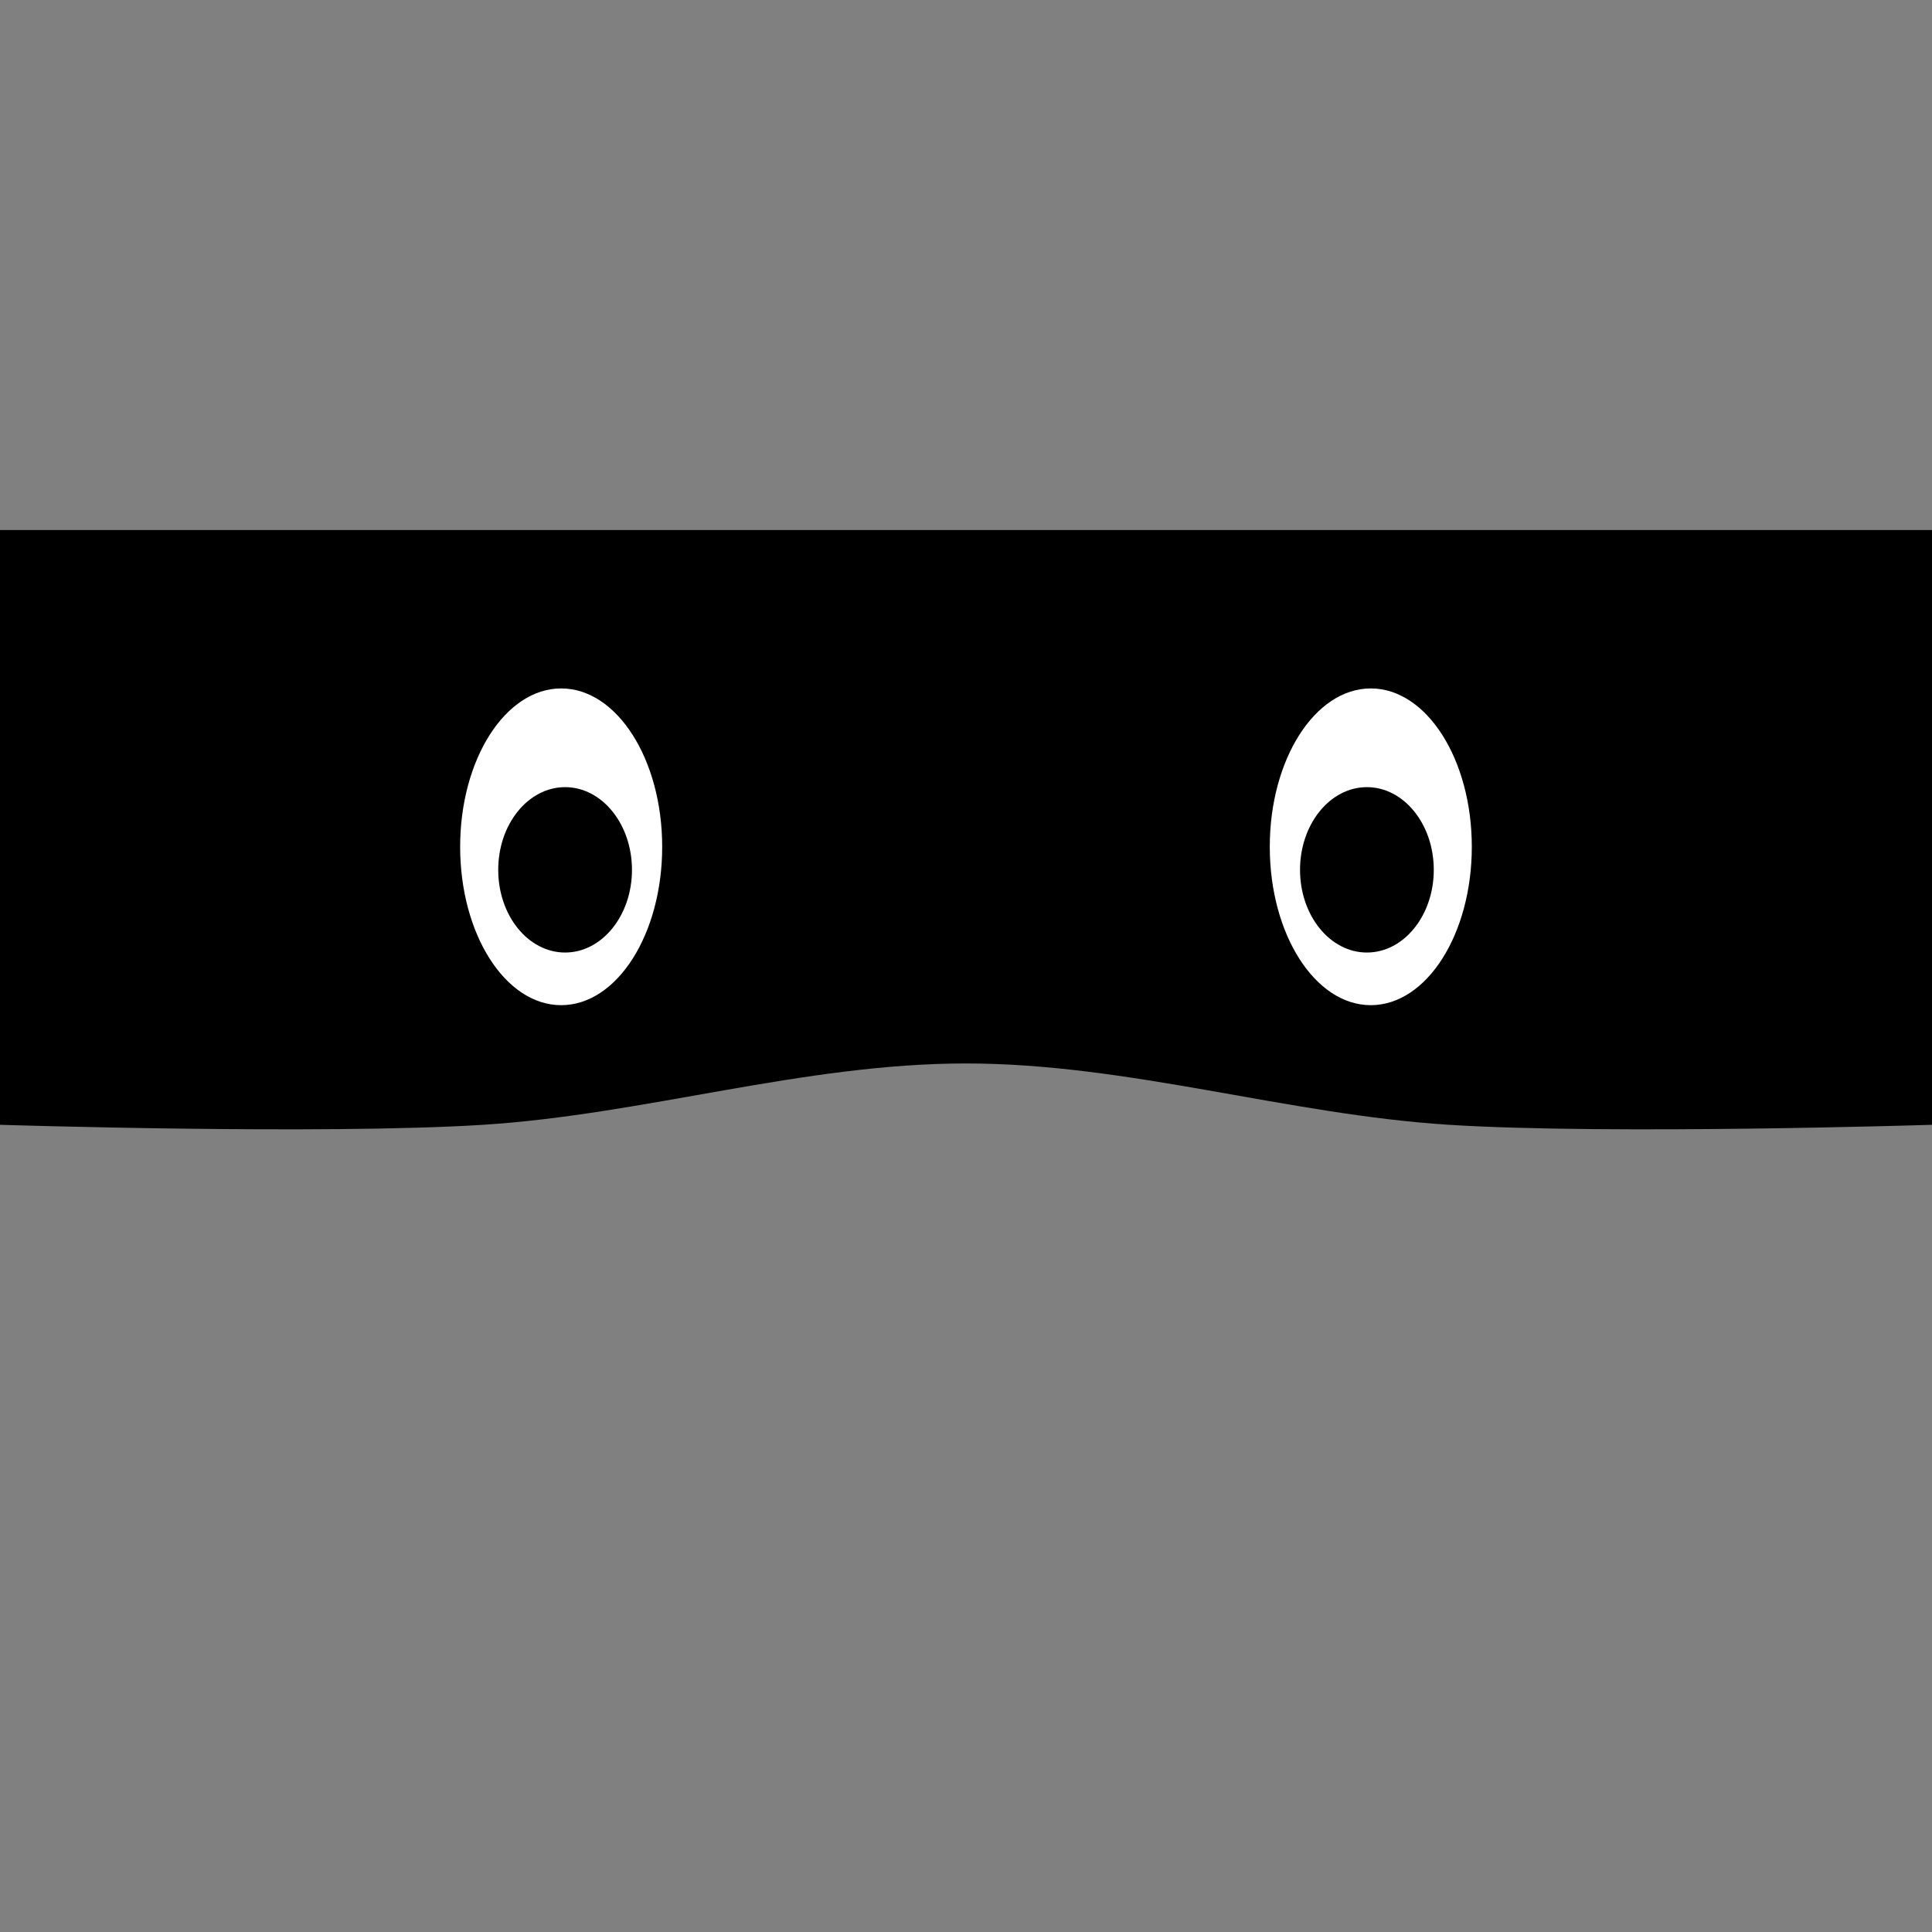 <?xml version="1.0" encoding="UTF-8" standalone="no"?>
<svg
   xmlns:dc="http://purl.org/dc/elements/1.1/"
   xmlns:cc="http://creativecommons.org/ns#"
   xmlns:rdf="http://www.w3.org/1999/02/22-rdf-syntax-ns#"
   xmlns:svg="http://www.w3.org/2000/svg"
   xmlns="http://www.w3.org/2000/svg"
   xmlns:xlink="http://www.w3.org/1999/xlink"
   xmlns:sodipodi="http://sodipodi.sourceforge.net/DTD/sodipodi-0.dtd"
   xmlns:inkscape="http://www.inkscape.org/namespaces/inkscape"
   width="150mm"
   height="150mm"
   viewBox="0 0 150 150"
   version="1.1"
   id="svg8"
   inkscape:version="1.0 (4035a4fb49, 2020-05-01)"
   sodipodi:docname="mask.svg">
  <rect x="0" y="0" width="150" height="150" fill="#808080" stroke="none"/>
  <defs
     id="defs2">
    <linearGradient
       inkscape:collect="always"
       id="linearGradient853">
      <stop
         style="stop-color:#ffbd86;stop-opacity:1;"
         offset="0"
         id="stop849" />
      <stop
         id="stop859"
         offset="0.707"
         style="stop-color:#ffbd86;stop-opacity:1" />
      <stop
         id="stop857"
         offset="0.707"
         style="stop-color:#f6a96c;stop-opacity:1" />
      <stop
         style="stop-color:#f6a96c;stop-opacity:1"
         offset="1"
         id="stop851" />
    </linearGradient>
    <radialGradient
       inkscape:collect="always"
       xlink:href="#linearGradient853"
       id="radialGradient917"
       cx="-429.759"
       cy="151.012"
       fx="-429.759"
       fy="151.012"
       r="40.715"
       gradientTransform="matrix(0.959,-0.698,0.952,1.309,-161.762,-337.251)"
       gradientUnits="userSpaceOnUse" />
  </defs>
  <sodipodi:namedview
     id="base"
     pagecolor="#ffffff"
     bordercolor="#666666"
     borderopacity="1.0"
     inkscape:pageopacity="0.0"
     inkscape:pageshadow="2"
     inkscape:zoom="2.003096"
     inkscape:cx="223.34076"
     inkscape:cy="280.07348"
     inkscape:document-units="mm"
     inkscape:current-layer="layer1"
     inkscape:document-rotation="0"
     showgrid="false"
     fit-margin-top="0"
     fit-margin-left="0"
     fit-margin-right="0"
     fit-margin-bottom="0"
     inkscape:window-width="1920"
     inkscape:window-height="1017"
     inkscape:window-x="-8"
     inkscape:window-y="-8"
     inkscape:window-maximized="1" />
  <g
     inkscape:label="Calque 1"
     inkscape:groupmode="layer"
     id="layer1"
     transform="translate(-49.692,-37.133)">
    <path
       sodipodi:nodetypes="ccczzzcc"
       d="M 49.692,78.285 H 199.692 v 46.177 c 0,0 -24.975,0.792 -37.5,0 -12.525,-0.792 -24.9,-4.763 -37.5,-4.763 -12.6,0 -24.975,3.97 -37.5,4.763 -12.525,0.792 -37.5,0 -37.5,0 z"
       style="color:#000000;overflow:visible;fill:#000000;fill-opacity:1;stroke-width:2.387;stroke-linecap:round;stroke-linejoin:round;stop-color:#000000"
       id="rect839" />
    <g
       transform="matrix(4.6,0,0,4.6,125.53,-508.995)"
       id="g923-3"
       style="fill:#ffffff">
      <ellipse
         ry="2.673"
         rx="1.705"
         cy="133.016"
         cx="-7.015"
         id="path875-3"
         style="color:#000000;overflow:visible;fill:#ffffff;stroke-width:2.819;stroke-linecap:round;stroke-linejoin:round;stop-color:#000000" />
      <ellipse
         style="color:#000000;overflow:visible;fill:#ffffff;stroke-width:2.819;stroke-linecap:round;stroke-linejoin:round;stop-color:#000000"
         id="path875-2-3"
         cx="6.65"
         cy="133.016"
         rx="1.705"
         ry="2.673" />
    </g>
    <g
       transform="translate(-0.219,1.587)"
       id="g869">
      <ellipse
         ry="6.42"
         rx="5.192"
         cy="103.08"
         cx="93.785"
         id="path875-3-2"
         style="color:#000000;overflow:visible;fill:#000000;stroke-width:7.624;stroke-linecap:round;stroke-linejoin:round;stop-color:#000000" />
      <ellipse
         style="color:#000000;overflow:visible;fill:#000000;stroke-width:7.624;stroke-linecap:round;stroke-linejoin:round;stop-color:#000000"
         id="path875-2-3-6"
         cx="156.037"
         cy="103.08"
         rx="5.192"
         ry="6.42" />
    </g>
  </g>
</svg>
